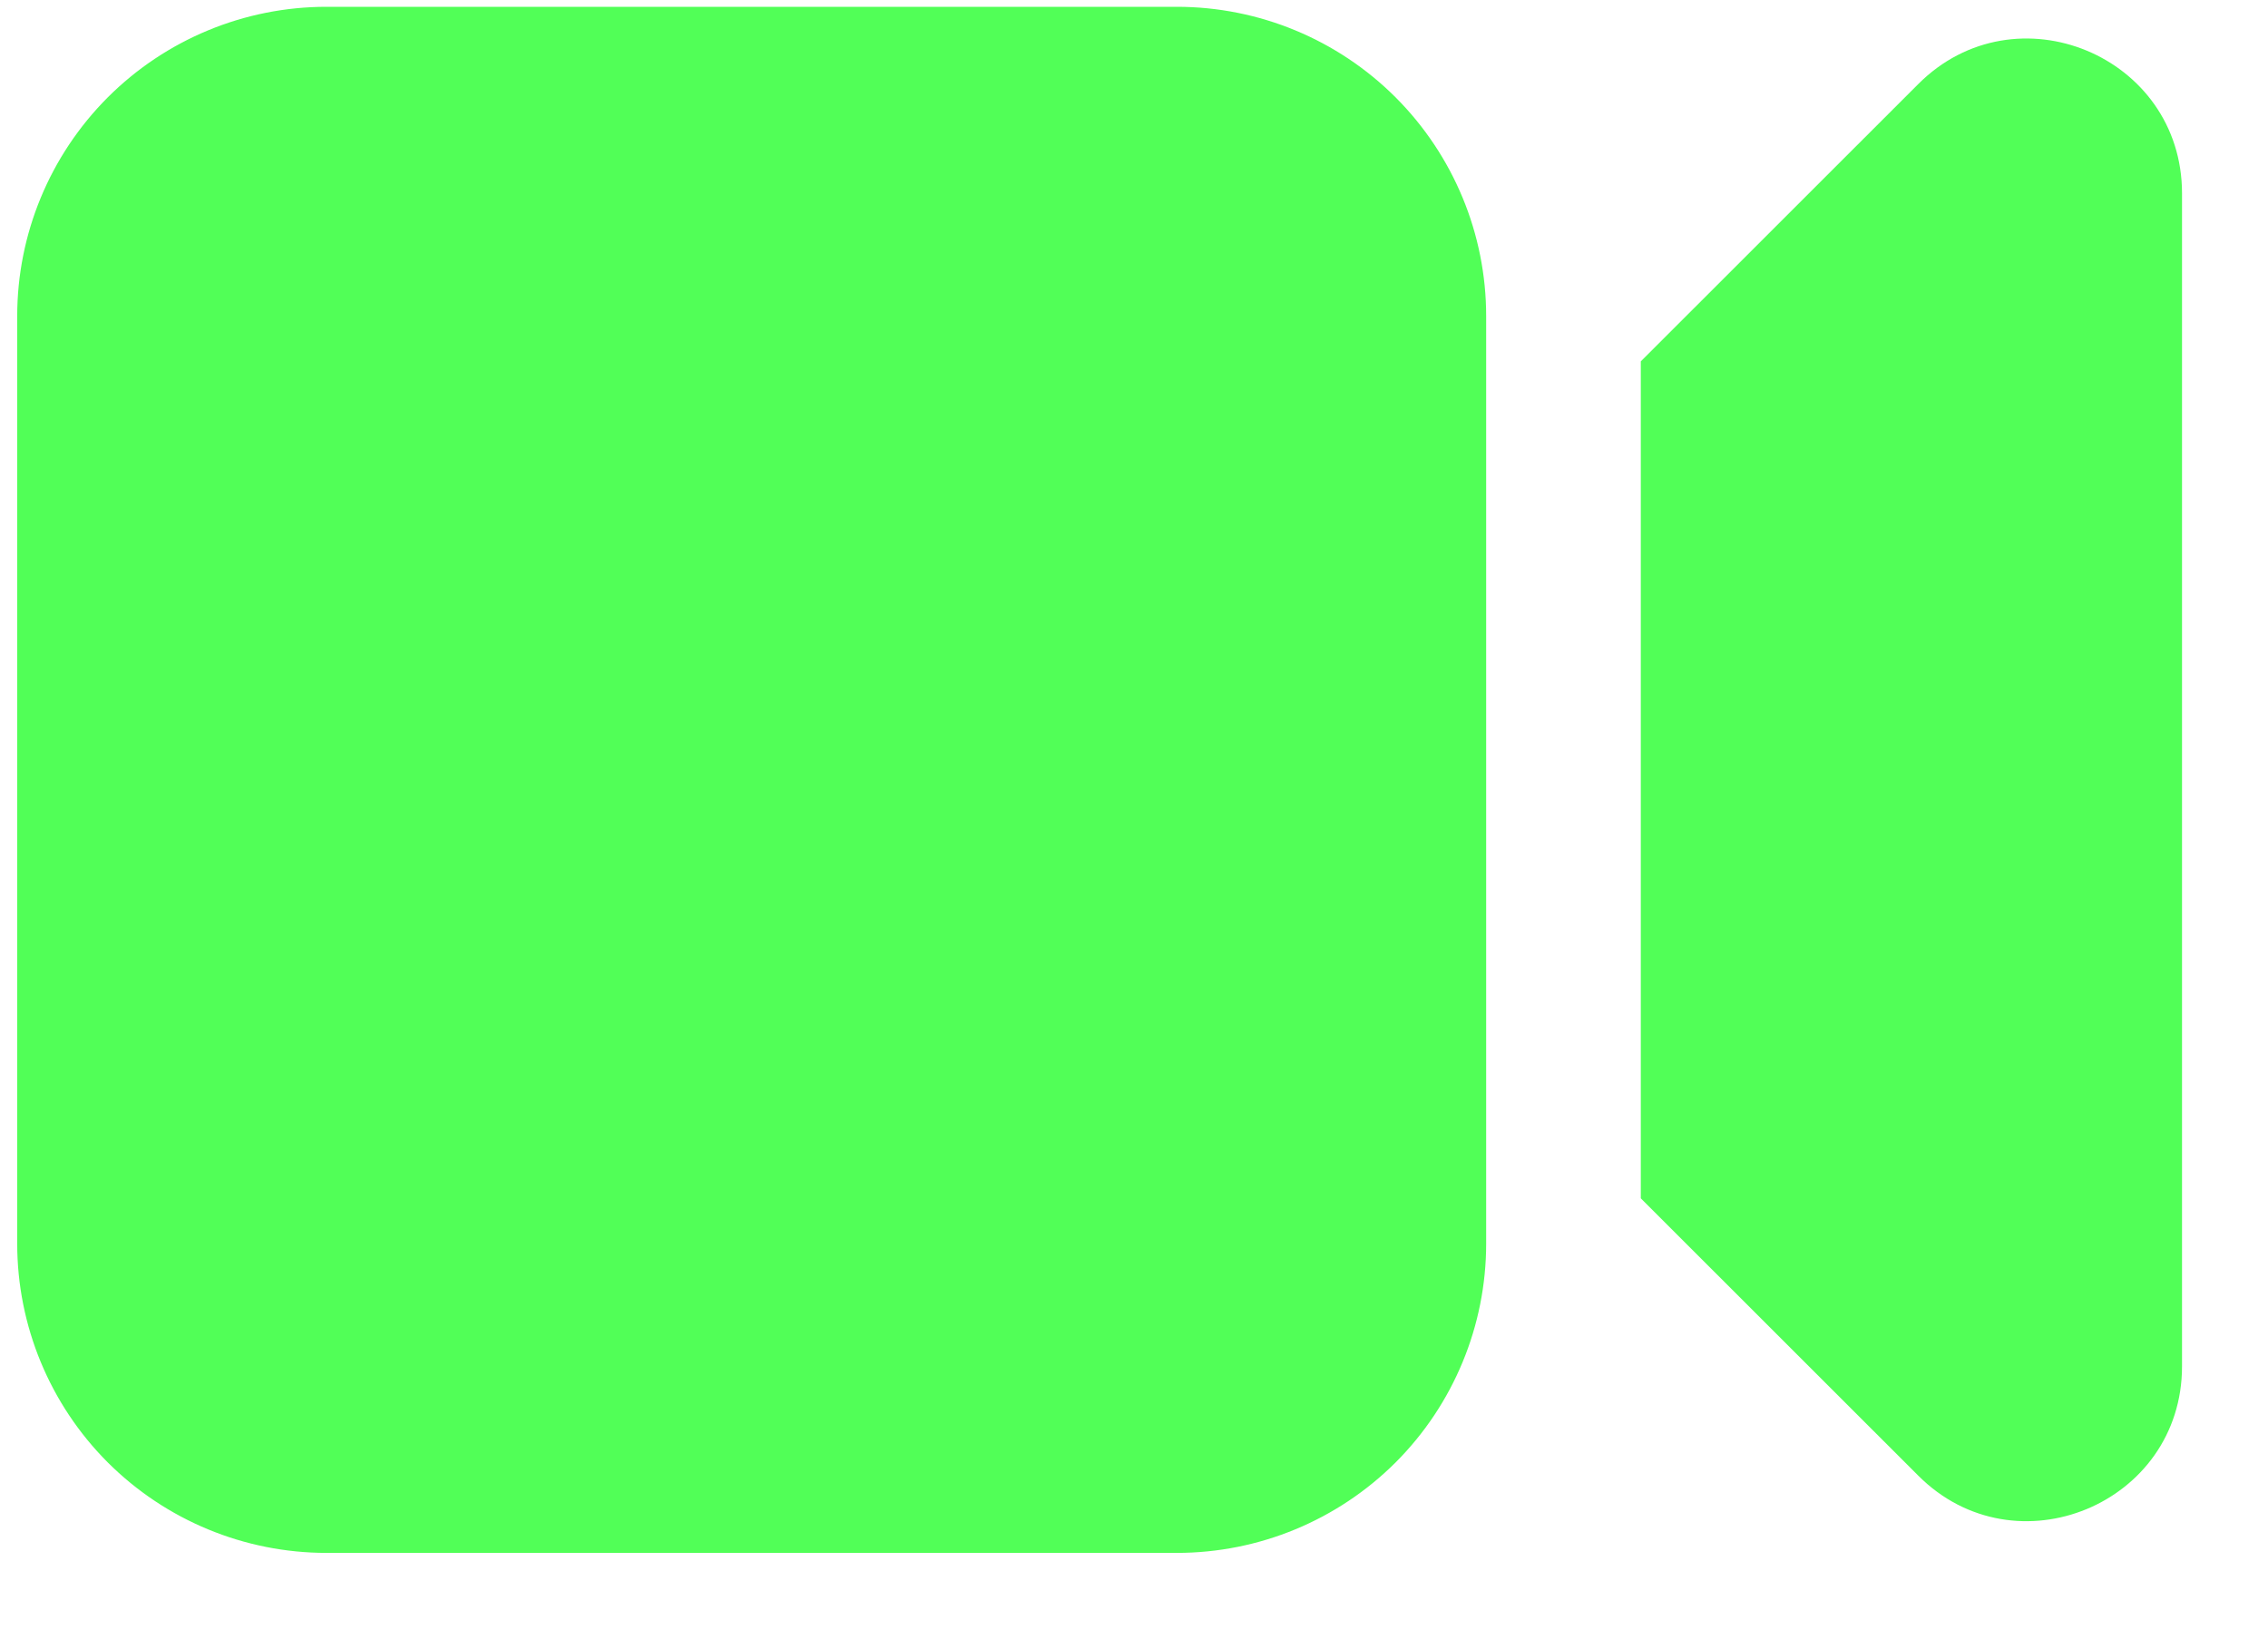 <svg width="22" height="16" viewBox="0 0 22 16" fill="none" xmlns="http://www.w3.org/2000/svg">
<path d="M3.167 0.066C2.371 0.066 1.608 0.382 1.045 0.945C0.483 1.508 0.167 2.271 0.167 3.066V12.066C0.167 12.862 0.483 13.625 1.045 14.188C1.608 14.75 2.371 15.066 3.167 15.066H11.416C12.212 15.066 12.975 14.75 13.538 14.188C14.1 13.625 14.416 12.862 14.416 12.066V3.066C14.416 2.271 14.1 1.508 13.538 0.945C12.975 0.382 12.212 0.066 11.416 0.066H3.167ZM18.607 14.316L15.916 11.626V3.506L18.607 0.816C19.55 -0.129 21.166 0.54 21.166 1.876V13.256C21.166 14.592 19.55 15.261 18.607 14.316Z" fill="#51FF57"/>
</svg>
